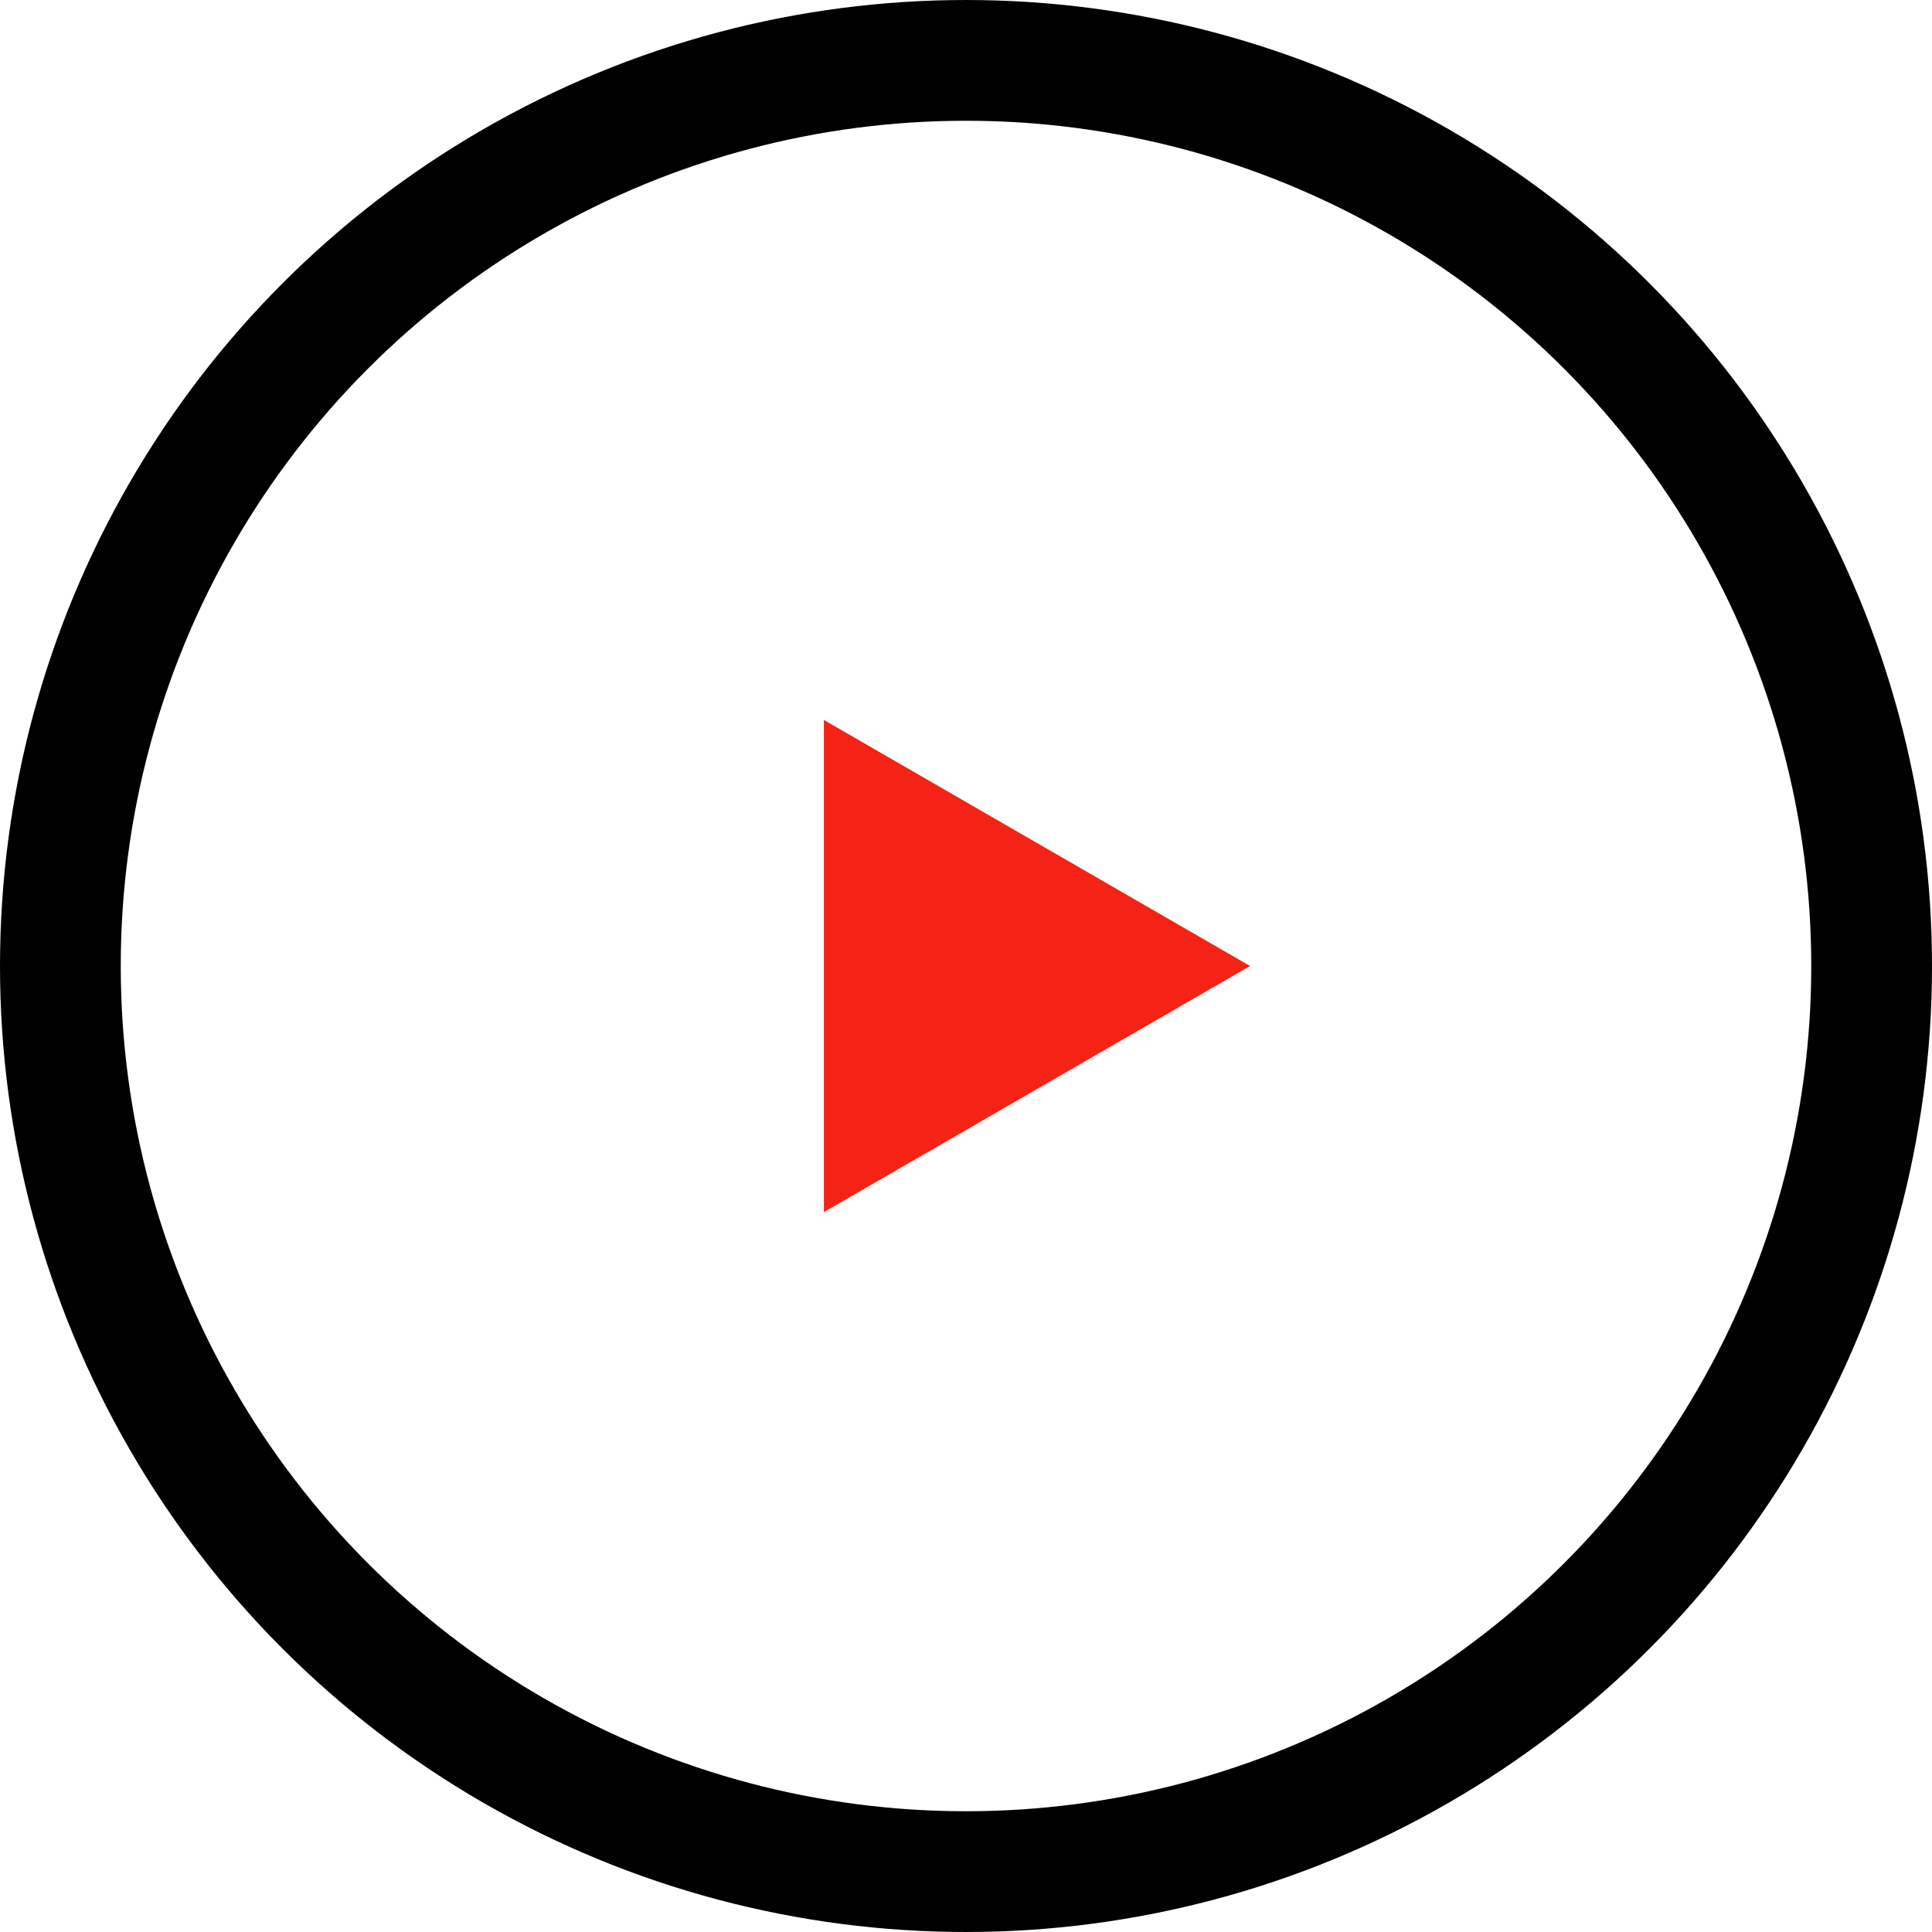 <svg width="32" height="32" viewBox="0 0 32 32" fill="none" xmlns="http://www.w3.org/2000/svg">
<circle cx="16" cy="16" r="15" stroke="black" stroke-width="2"/>
<path d="M20.705 16L13.646 20.076L13.646 11.925L20.705 16Z" fill="#F42315"/>
</svg>
